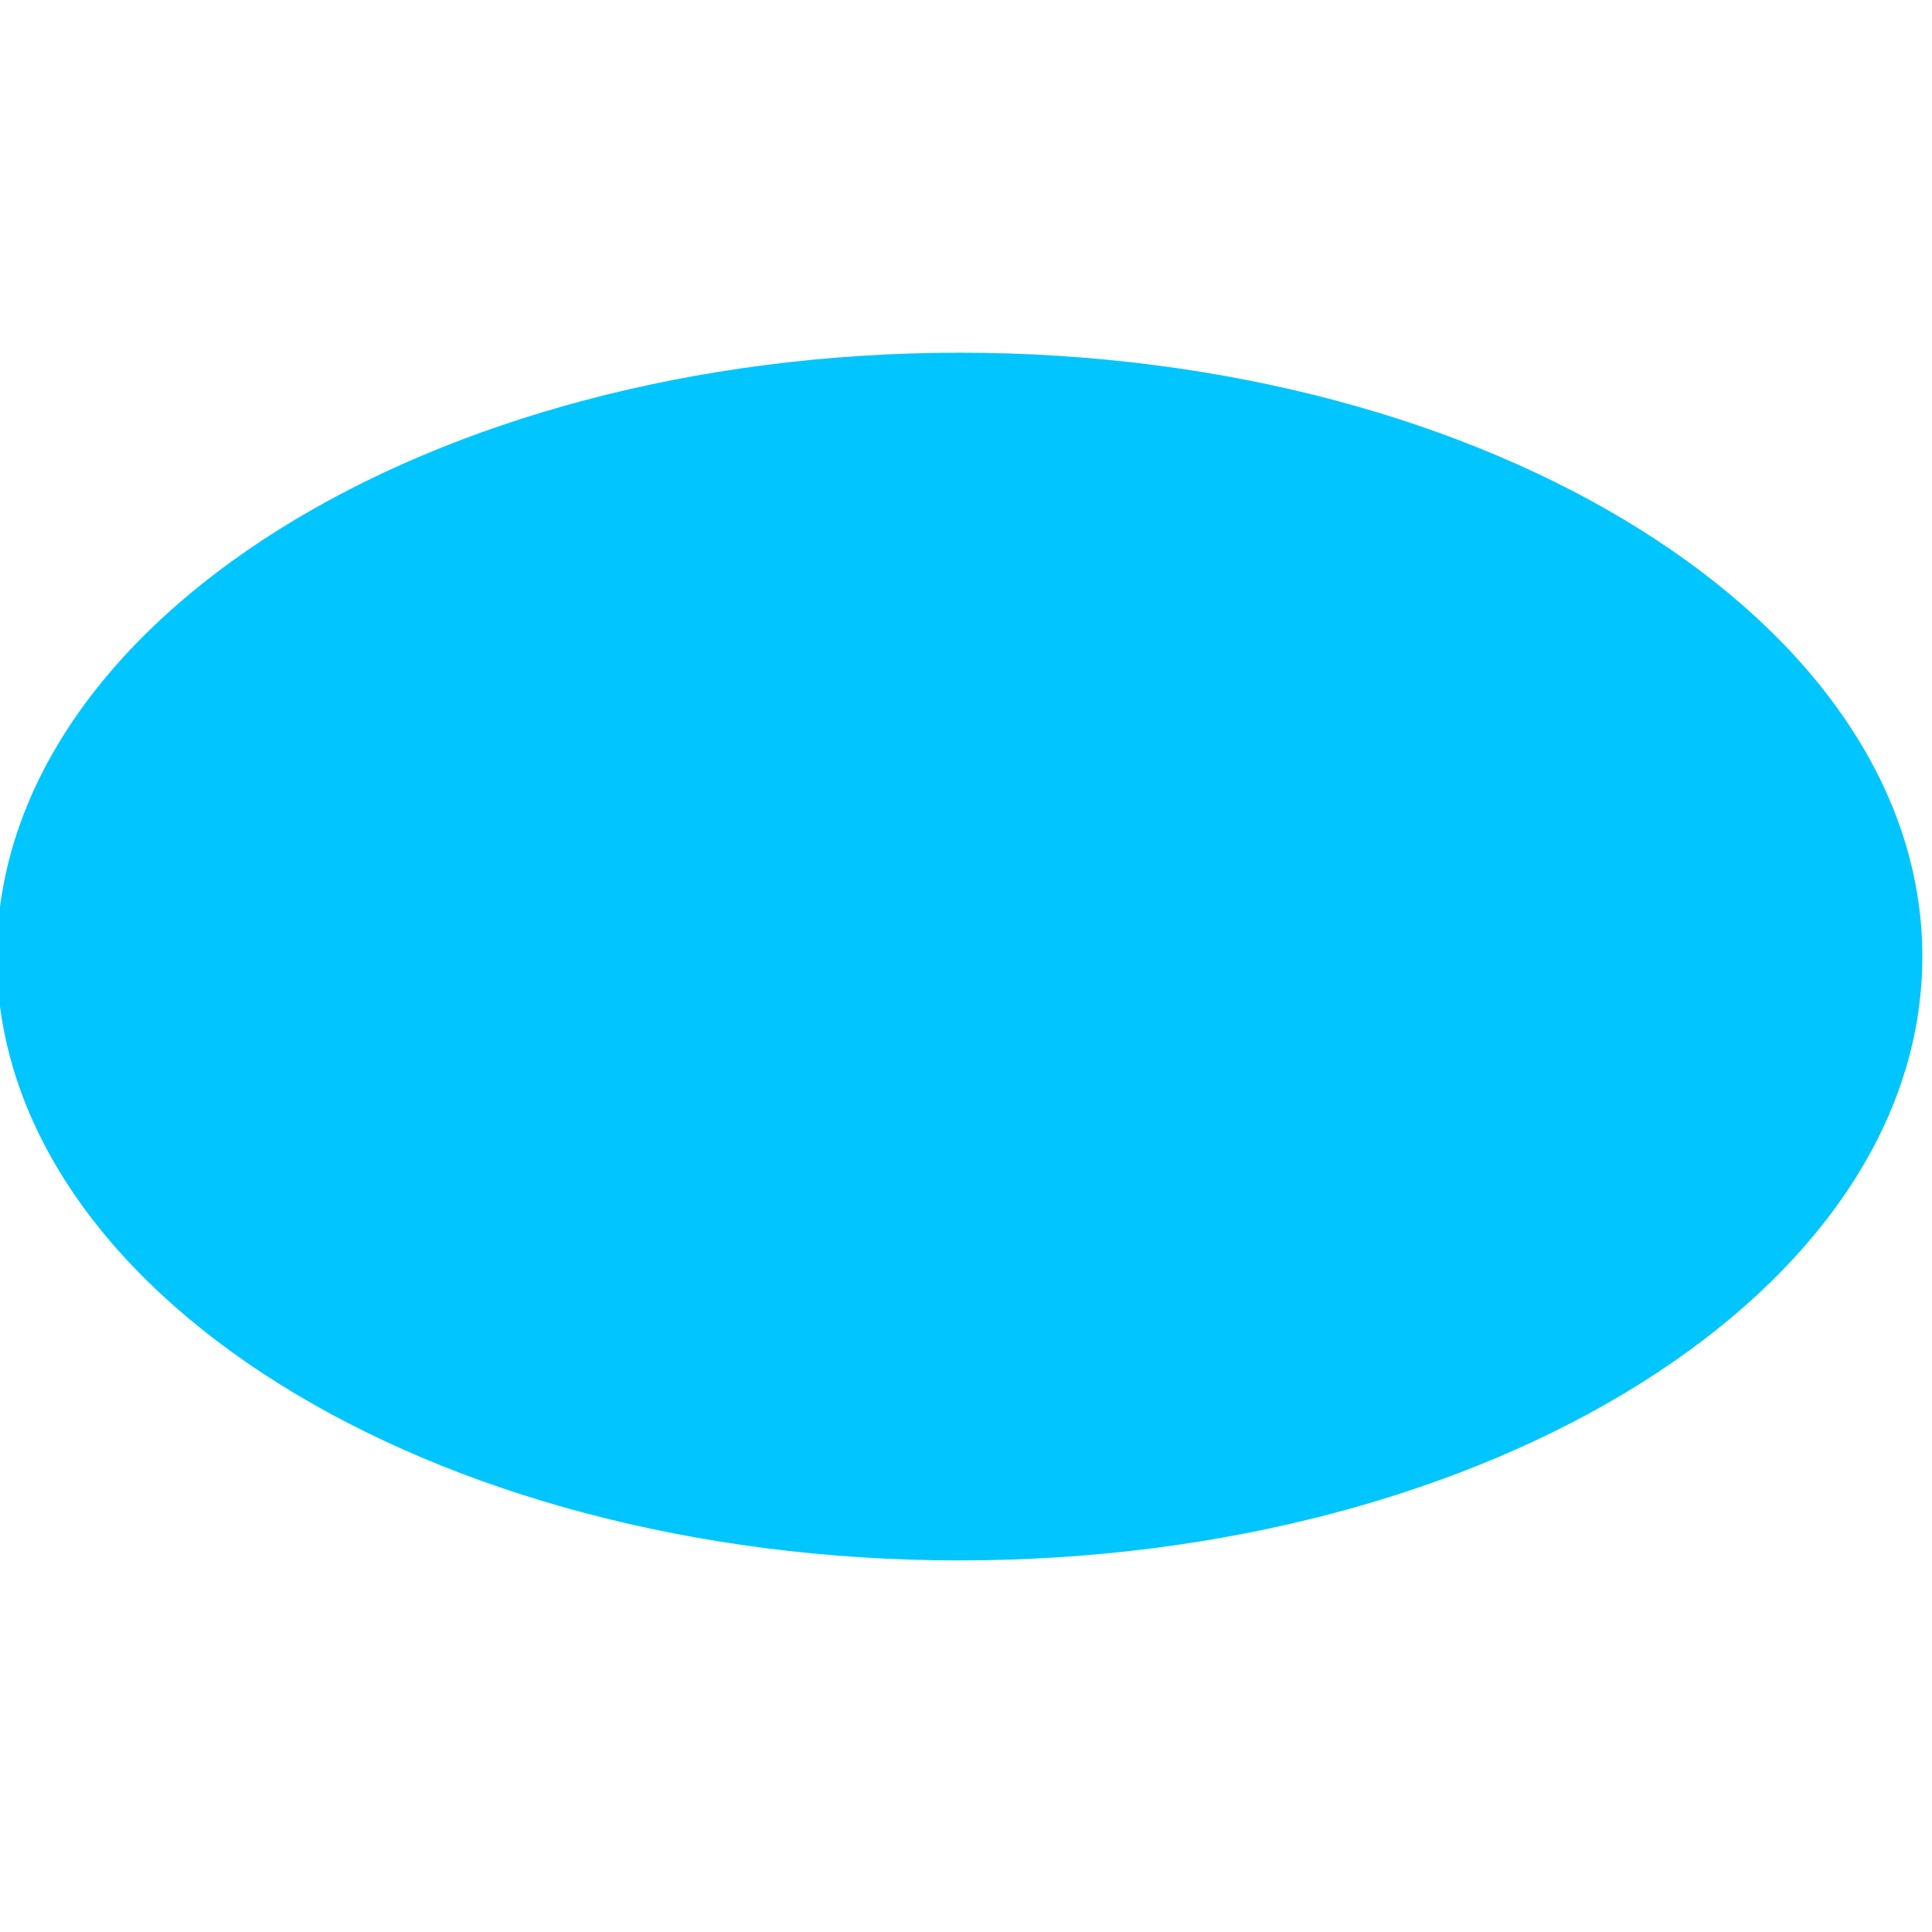 <?xml version="1.0" standalone="no"?><!DOCTYPE svg PUBLIC "-//W3C//DTD SVG 1.1//EN" "http://www.w3.org/Graphics/SVG/1.1/DTD/svg11.dtd"><svg t="1747055156499" class="icon" viewBox="0 0 1024 1024" version="1.1" xmlns="http://www.w3.org/2000/svg" p-id="35159" xmlns:xlink="http://www.w3.org/1999/xlink" width="200" height="200"><path d="M-1.707 506.994C-1.707 683.804 226.645 827.051 508.587 827.051c281.714 0 510.293-143.246 510.293-320.057 0-176.697-228.466-320.057-510.293-320.057-281.941 0.114-510.293 143.36-510.293 320.057 0 176.811 0 0 0 0z" fill="#00C5FF" p-id="35160"></path></svg>